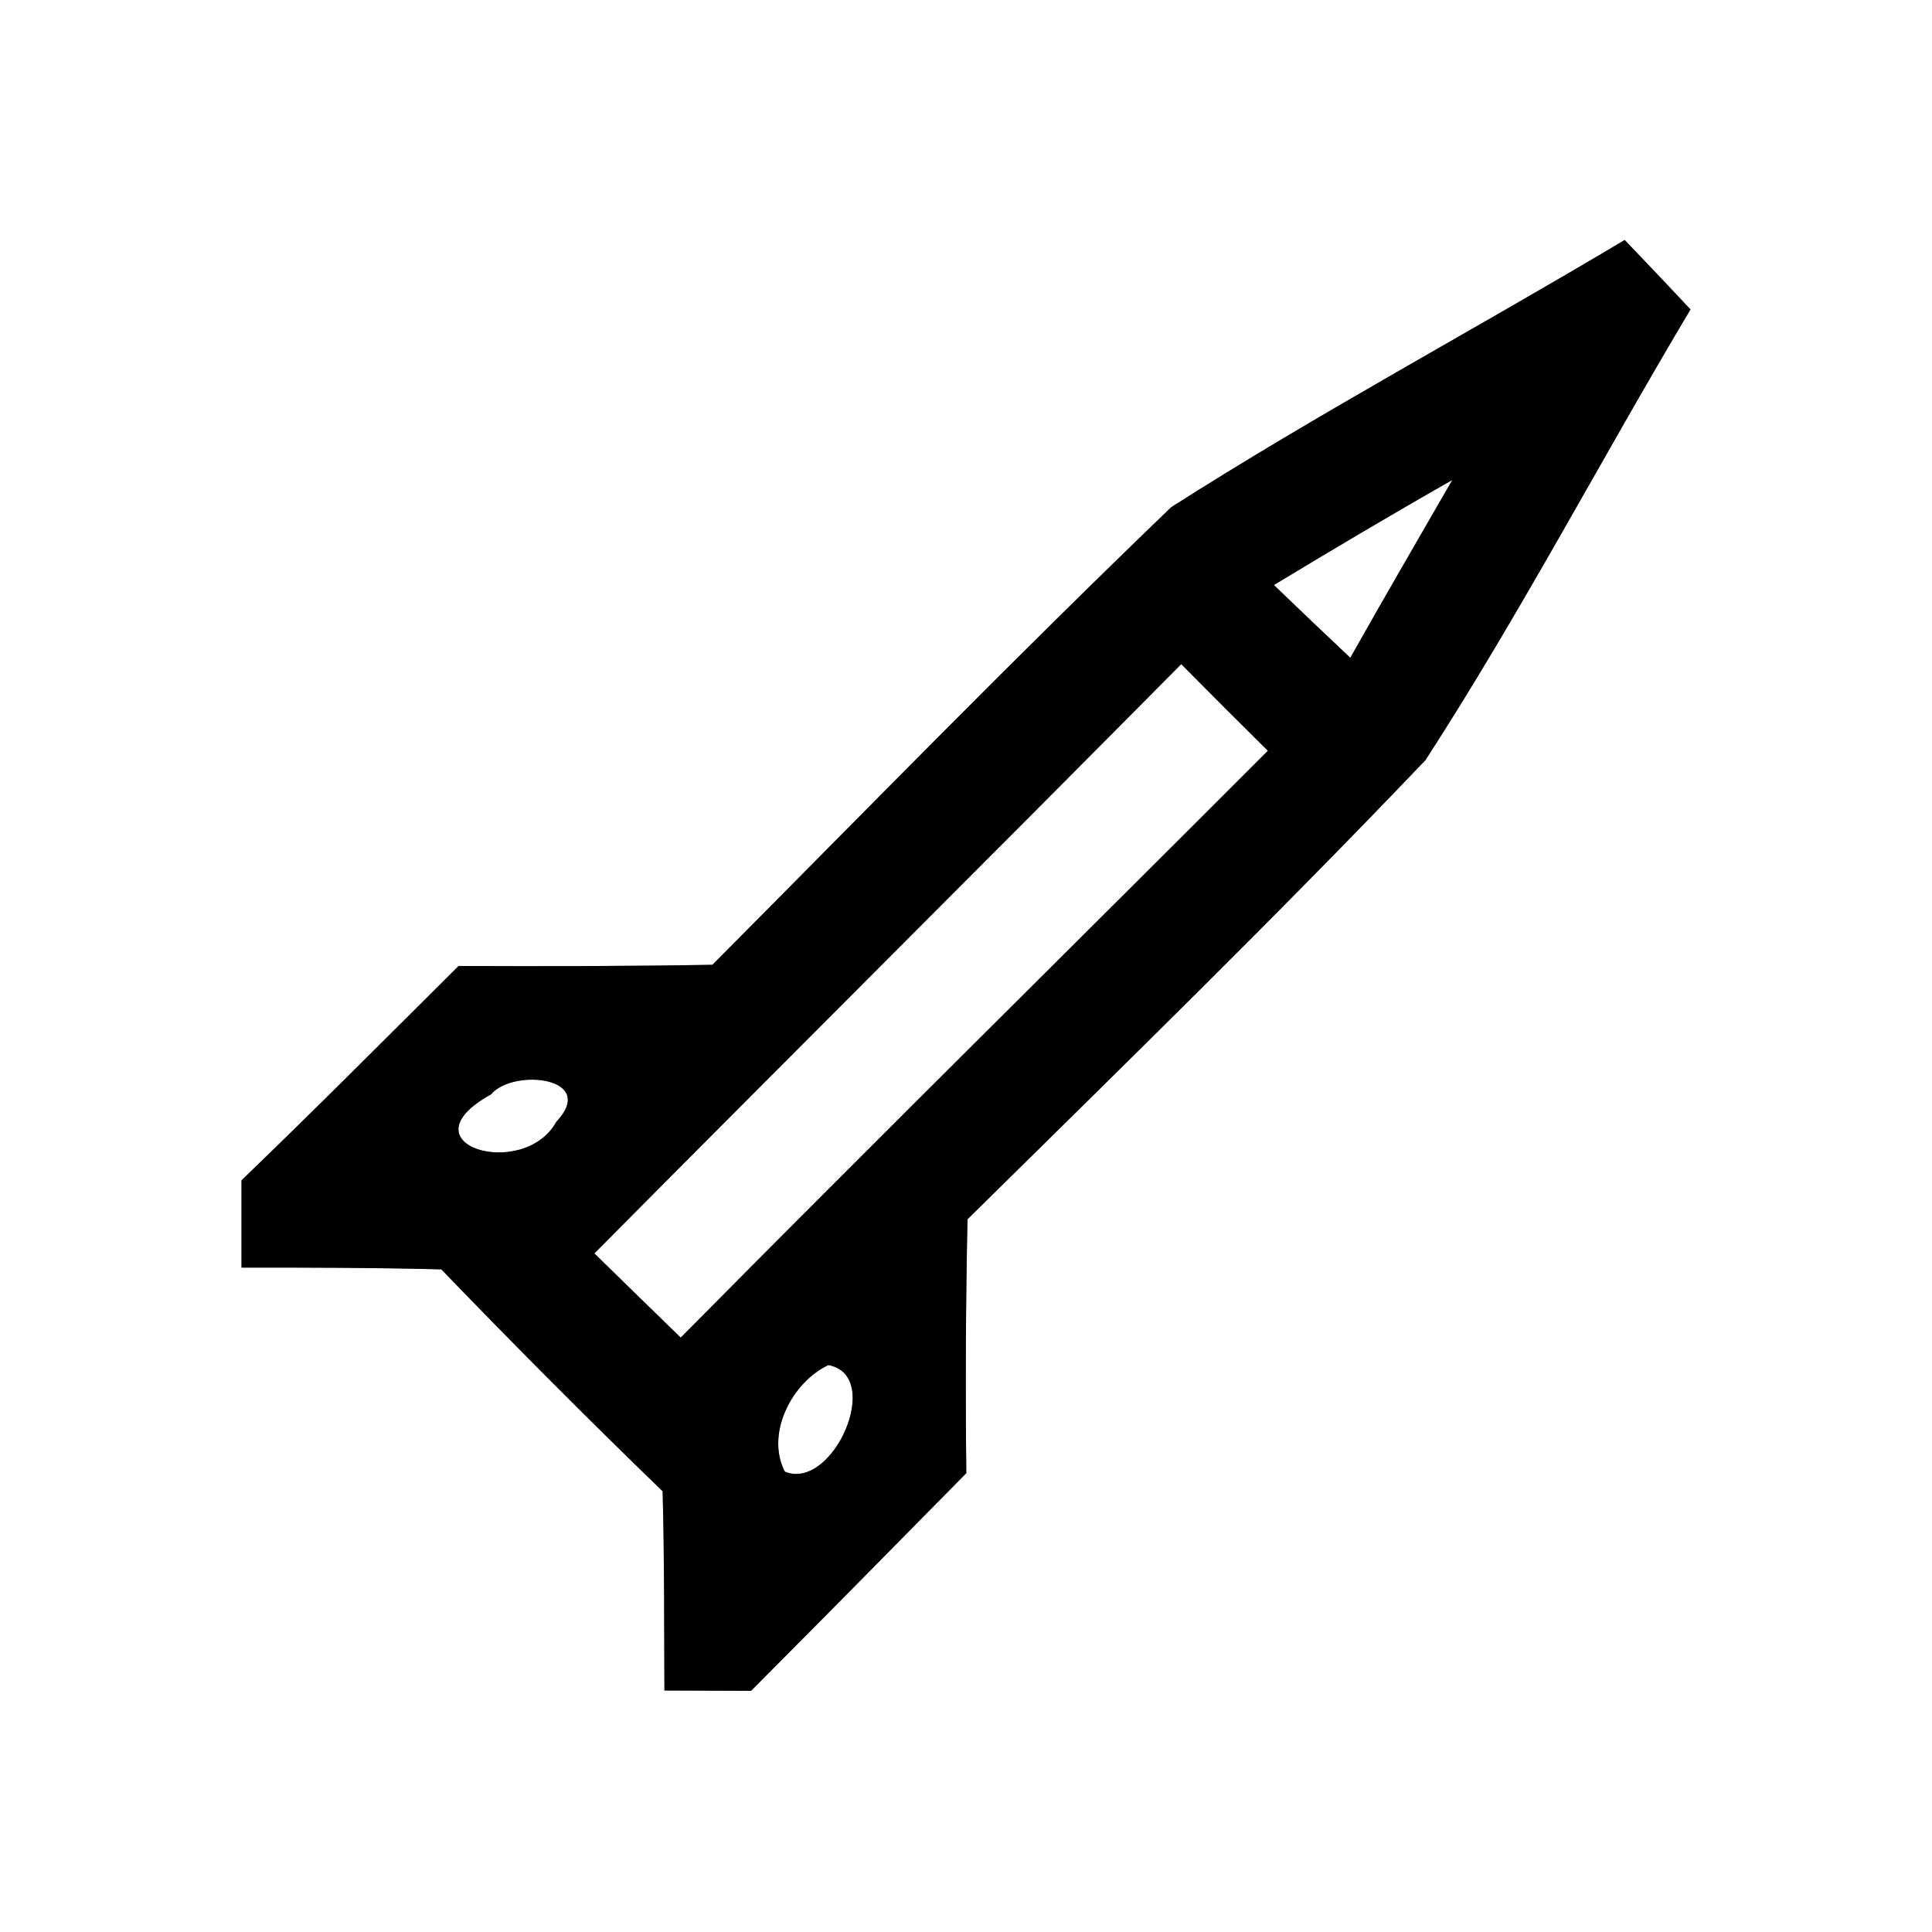 <?xml version="1.0" encoding="UTF-8" ?>
<!DOCTYPE svg PUBLIC "-//W3C//DTD SVG 1.1//EN" "http://www.w3.org/Graphics/SVG/1.1/DTD/svg11.dtd">
<svg width="64pt" height="64pt" viewBox="0 0 64 64" version="1.1" xmlns="http://www.w3.org/2000/svg">
<rect x="0" y="0" width="64" height="64" fill="#808080" stroke="none"/>
<g id="#ffffffff">
<path fill="#ffffff" opacity="1.00" d=" M 0.00 0.00 L 64.00 0.00 L 64.00 64.00 L 0.00 64.00 L 0.00 0.00 M 38.80 16.80 C 33.64 21.76 28.64 26.89 23.60 31.96 C 20.80 32.01 17.99 32.01 15.19 32.00 C 12.80 34.38 10.43 36.76 8.00 39.10 C 8.00 39.82 8.00 41.27 8.00 41.99 C 10.21 41.99 12.41 41.99 14.62 42.05 C 17.02 44.54 19.46 46.99 21.95 49.40 C 22.01 51.60 22.00 53.80 22.01 56.00 C 22.72 56.00 24.16 56.01 24.88 56.01 C 27.27 53.61 29.64 51.21 32.01 48.80 C 31.98 46.00 31.99 43.19 32.05 40.39 C 37.15 35.36 42.28 30.36 47.22 25.18 C 50.36 20.33 53.04 15.21 56.00 10.25 C 55.28 9.48 54.55 8.71 53.82 7.95 C 48.83 10.93 43.69 13.68 38.80 16.80 Z" />
<path fill="#ffffff" opacity="1.00" d=" M 42.20 19.38 C 44.15 18.20 46.12 17.03 48.11 15.90 C 46.98 17.86 45.84 19.82 44.73 21.79 C 44.09 21.19 42.83 19.99 42.20 19.38 Z" />
<path fill="#ffffff" opacity="1.00" d=" M 19.69 41.52 C 26.16 35.00 32.67 28.52 39.13 22.00 C 40.08 22.96 41.04 23.92 42.00 24.87 C 35.52 31.36 28.99 37.80 22.55 44.31 C 21.59 43.38 20.64 42.45 19.69 41.52 Z" />
<path fill="#ffffff" opacity="1.00" d=" M 16.27 36.25 C 17.00 35.38 19.82 35.68 18.43 37.16 C 17.34 39.13 13.27 37.91 16.27 36.25 Z" />
<path fill="#ffffff" opacity="1.00" d=" M 27.44 45.22 C 29.29 45.56 27.59 49.41 26.00 48.75 C 25.35 47.50 26.23 45.79 27.44 45.22 Z" />
</g>
<g id="#000000ff">
<path fill="#000000" opacity="1.00" d=" M 38.80 16.80 C 43.69 13.68 48.83 10.93 53.82 7.95 C 54.55 8.71 55.28 9.48 56.00 10.25 C 53.04 15.21 50.36 20.33 47.22 25.18 C 42.28 30.36 37.15 35.36 32.05 40.39 C 31.99 43.19 31.98 46.00 32.01 48.80 C 29.64 51.21 27.27 53.61 24.88 56.01 C 24.16 56.01 22.72 56.00 22.01 56.00 C 22.00 53.80 22.01 51.60 21.95 49.40 C 19.46 46.99 17.02 44.54 14.62 42.05 C 12.41 41.99 10.21 41.99 8.00 41.99 C 8.00 41.27 8.00 39.82 8.00 39.10 C 10.43 36.76 12.80 34.38 15.19 32.00 C 17.99 32.01 20.80 32.01 23.60 31.96 C 28.64 26.89 33.64 21.76 38.80 16.80 M 42.20 19.38 C 42.83 19.99 44.09 21.19 44.73 21.79 C 45.84 19.82 46.98 17.86 48.11 15.90 C 46.12 17.03 44.15 18.20 42.20 19.38 M 19.69 41.52 C 20.64 42.45 21.59 43.38 22.55 44.31 C 28.99 37.80 35.52 31.36 42.00 24.87 C 41.04 23.92 40.08 22.96 39.13 22.00 C 32.67 28.52 26.16 35.00 19.69 41.52 M 16.27 36.25 C 13.27 37.91 17.34 39.13 18.43 37.16 C 19.82 35.68 17.00 35.38 16.27 36.25 M 27.44 45.22 C 26.23 45.79 25.35 47.50 26.00 48.75 C 27.59 49.41 29.29 45.56 27.44 45.22 Z" />
</g>
</svg>
